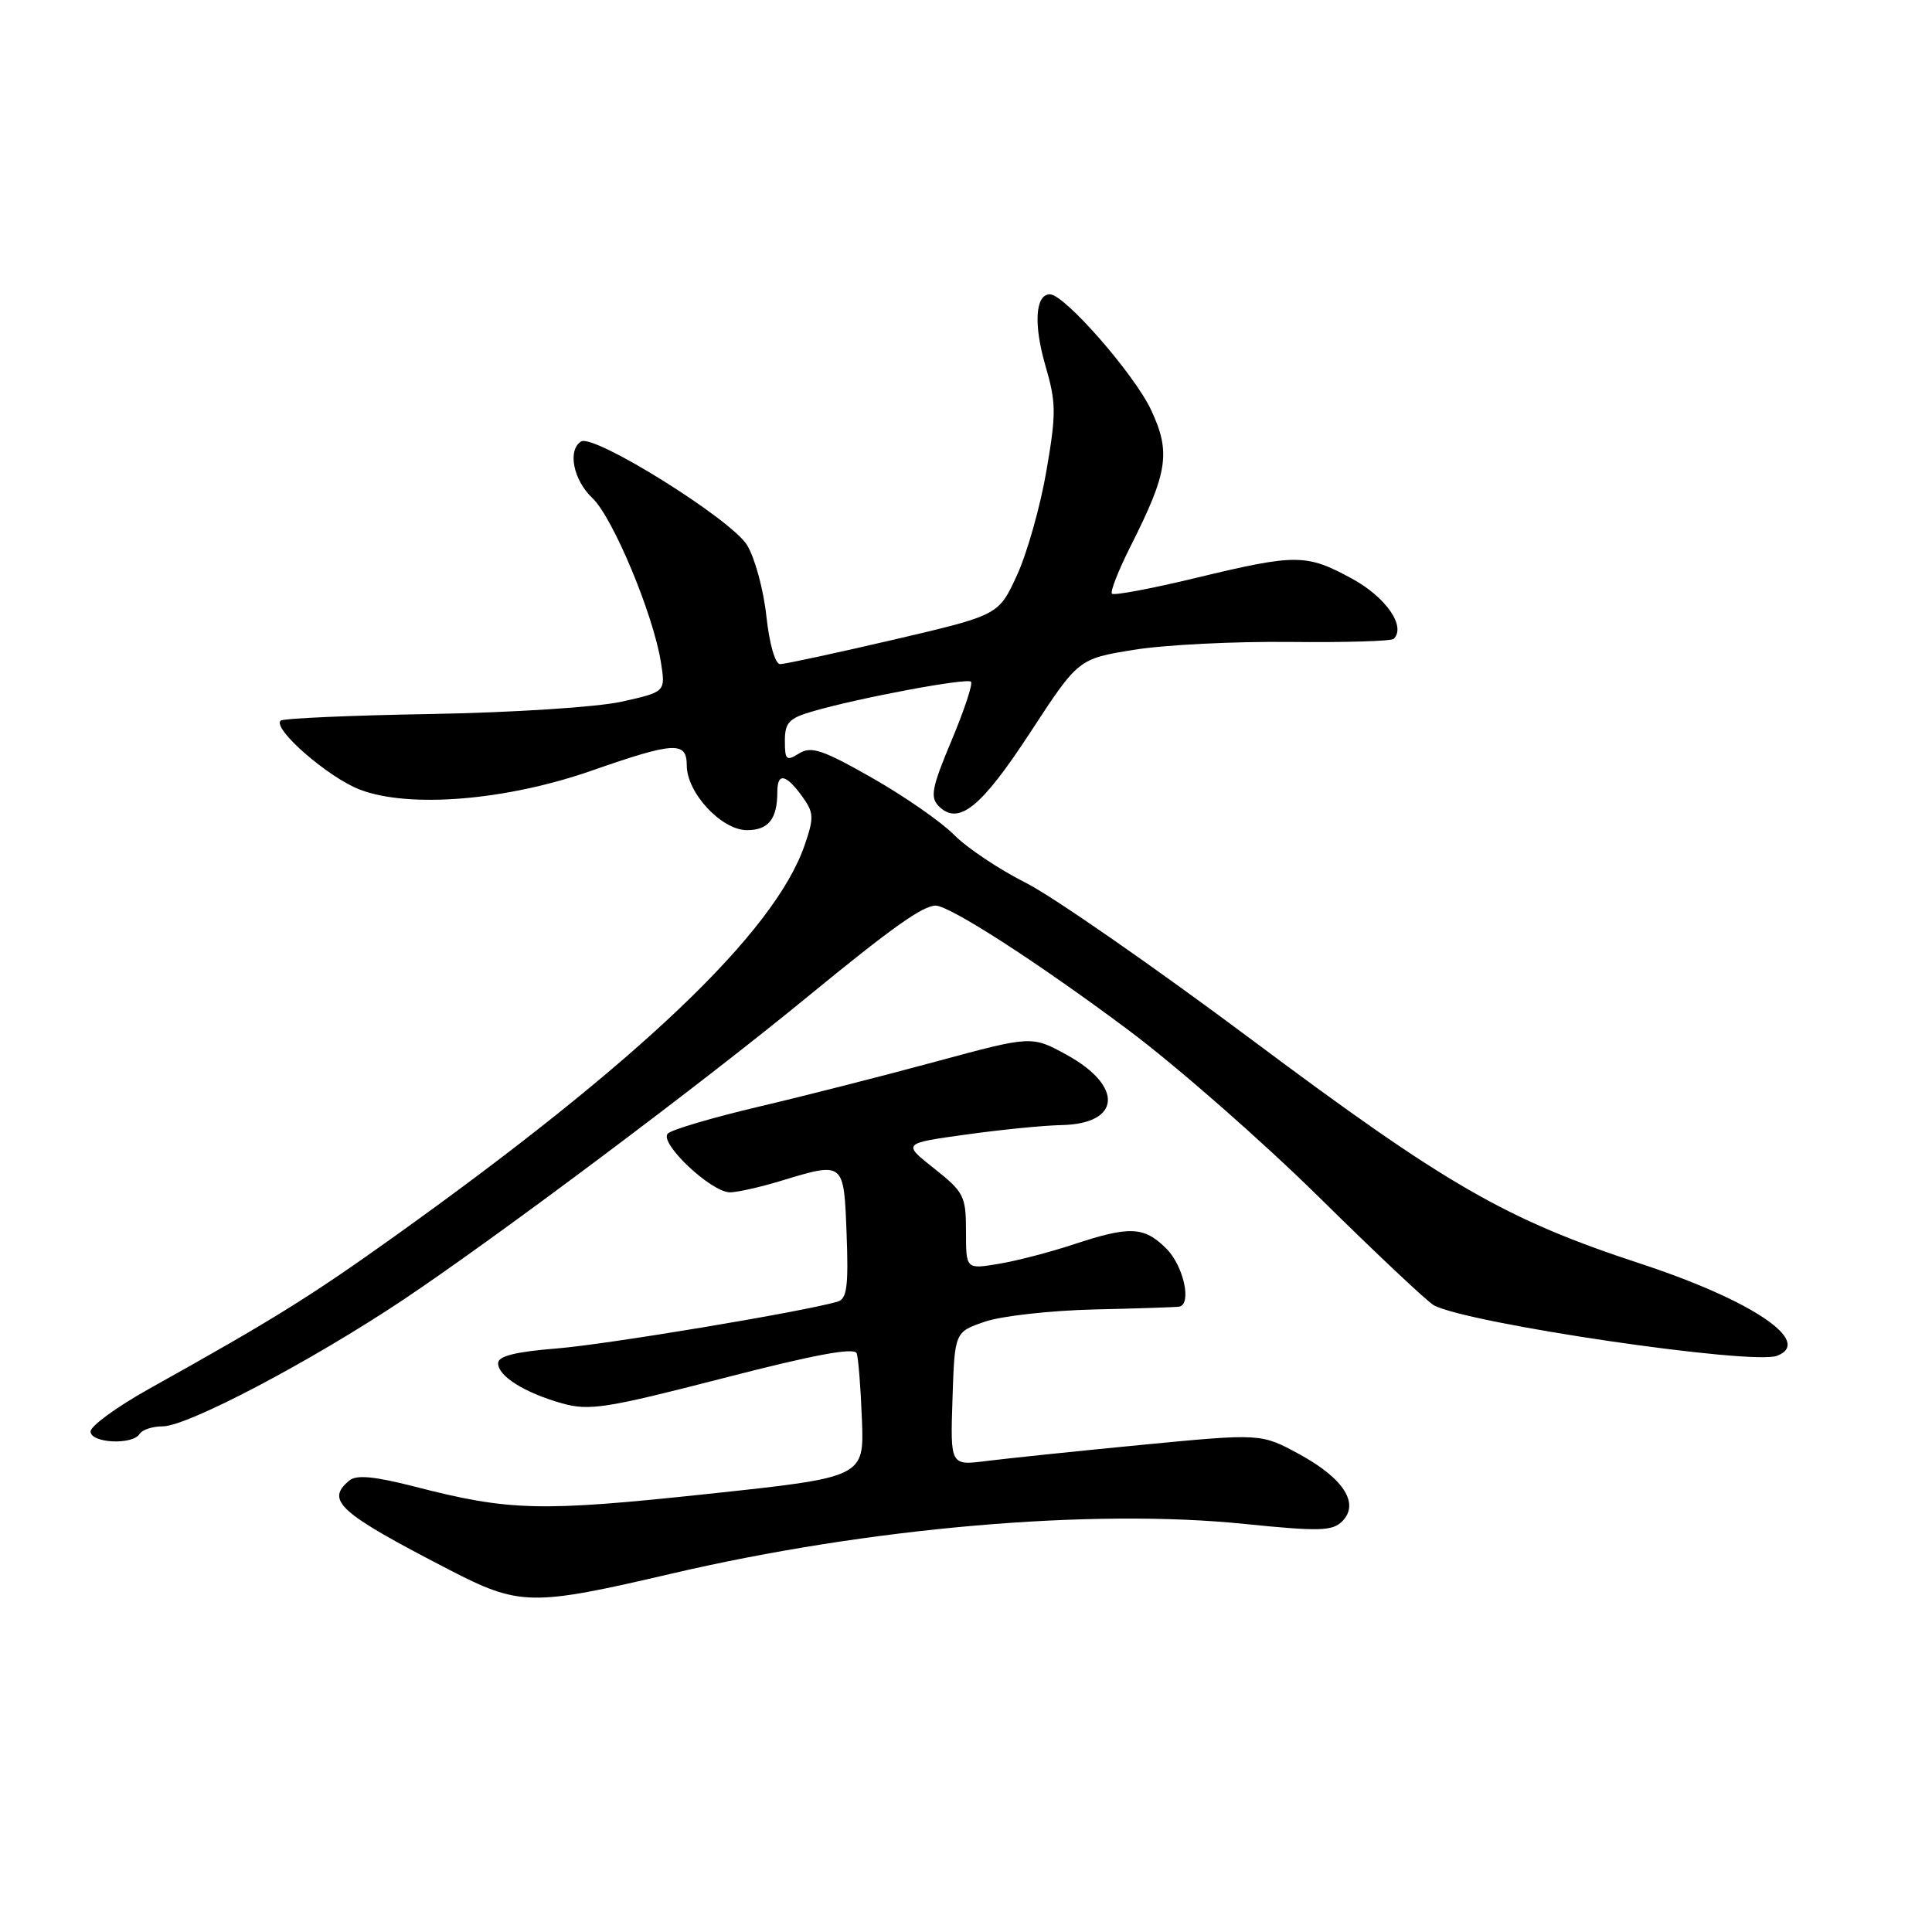 <?xml version="1.0" encoding="UTF-8" standalone="no"?>
<!DOCTYPE svg PUBLIC "-//W3C//DTD SVG 1.1//EN" "http://www.w3.org/Graphics/SVG/1.1/DTD/svg11.dtd" >
<svg xmlns="http://www.w3.org/2000/svg" xmlns:xlink="http://www.w3.org/1999/xlink" version="1.1" viewBox="0 0 256 256">
 <g >
 <path fill="currentColor"
d=" M 88.92 208.53 C 115.05 202.42 144.61 199.85 164.92 201.93 C 174.82 202.93 176.54 202.89 177.85 201.58 C 180.19 199.24 178.04 195.89 172.17 192.69 C 167.09 189.93 167.09 189.93 151.30 191.45 C 142.61 192.29 133.34 193.26 130.71 193.59 C 125.92 194.20 125.92 194.20 126.21 185.35 C 126.50 176.50 126.50 176.50 130.50 175.13 C 132.70 174.37 139.22 173.65 145.00 173.51 C 150.78 173.38 155.84 173.21 156.25 173.14 C 157.95 172.82 156.83 167.73 154.55 165.45 C 151.59 162.50 149.70 162.42 142.22 164.90 C 139.07 165.94 134.59 167.10 132.25 167.48 C 128.00 168.18 128.00 168.18 128.00 163.17 C 128.00 158.49 127.73 157.96 123.78 154.83 C 119.57 151.50 119.57 151.50 128.03 150.33 C 132.69 149.68 138.36 149.12 140.63 149.08 C 148.54 148.93 148.92 143.94 141.34 139.77 C 136.71 137.23 136.71 137.23 124.10 140.64 C 117.17 142.52 106.55 145.23 100.50 146.65 C 94.45 148.08 89.05 149.67 88.50 150.19 C 87.23 151.38 94.23 158.00 96.74 157.99 C 97.71 157.98 100.71 157.31 103.41 156.49 C 111.89 153.92 111.81 153.85 112.18 163.51 C 112.44 170.41 112.22 172.11 111.00 172.47 C 106.50 173.80 80.40 178.15 73.75 178.68 C 68.28 179.12 66.00 179.69 66.00 180.63 C 66.00 182.35 69.49 184.54 74.50 185.96 C 78.08 186.96 80.34 186.61 95.81 182.62 C 107.92 179.49 113.24 178.50 113.52 179.33 C 113.74 179.97 114.05 183.93 114.21 188.12 C 114.50 195.75 114.50 195.75 93.62 197.97 C 71.61 200.32 67.51 200.22 55.01 197.00 C 49.64 195.62 47.23 195.39 46.30 196.17 C 43.09 198.83 44.86 200.42 59.50 207.99 C 68.85 212.82 70.40 212.85 88.92 208.53 Z  M 18.50 190.00 C 18.84 189.45 20.21 189.00 21.55 189.00 C 24.85 189.00 41.29 180.34 53.50 172.18 C 65.86 163.91 92.99 143.59 107.00 132.08 C 118.13 122.95 122.27 120.00 123.98 120.00 C 125.85 120.00 137.64 127.61 149.53 136.50 C 155.90 141.26 167.27 151.23 174.81 158.66 C 182.34 166.09 189.18 172.53 190.00 172.96 C 194.58 175.40 232.16 180.92 235.47 179.65 C 240.31 177.79 232.16 172.30 217.31 167.42 C 199.51 161.57 191.68 157.06 165.93 137.82 C 152.96 128.13 139.46 118.76 135.93 116.98 C 132.39 115.20 128.11 112.34 126.42 110.62 C 124.73 108.91 119.84 105.51 115.57 103.08 C 109.00 99.34 107.49 98.84 105.89 99.83 C 104.20 100.89 104.00 100.71 104.00 98.17 C 104.00 95.73 104.55 95.16 107.75 94.24 C 113.93 92.45 128.13 89.80 128.66 90.33 C 128.93 90.60 127.77 94.11 126.08 98.13 C 123.47 104.35 123.22 105.64 124.39 106.82 C 127.01 109.44 130.00 107.02 136.51 97.06 C 142.89 87.29 142.89 87.29 150.28 86.10 C 154.34 85.44 163.62 84.98 170.90 85.06 C 178.17 85.14 184.38 84.96 184.68 84.65 C 186.33 83.00 183.64 79.12 179.14 76.67 C 173.08 73.38 171.78 73.37 158.49 76.57 C 152.61 77.99 147.60 78.93 147.34 78.67 C 147.08 78.41 148.20 75.57 149.82 72.35 C 154.76 62.57 155.15 59.92 152.53 54.33 C 150.30 49.57 141.05 39.00 139.12 39.00 C 137.19 39.00 136.93 42.95 138.51 48.40 C 139.96 53.37 139.97 54.78 138.65 62.42 C 137.85 67.09 136.10 73.29 134.76 76.21 C 132.33 81.51 132.33 81.51 118.42 84.76 C 110.76 86.54 103.99 88.00 103.37 88.00 C 102.71 88.00 101.95 85.32 101.55 81.66 C 101.18 78.18 100.03 73.93 98.99 72.23 C 96.92 68.82 78.70 57.45 77.00 58.50 C 75.17 59.63 75.97 63.62 78.49 65.99 C 81.19 68.53 86.56 81.37 87.57 87.73 C 88.20 91.68 88.20 91.68 82.35 92.98 C 79.09 93.70 67.92 94.42 57.11 94.61 C 46.45 94.79 37.48 95.19 37.18 95.49 C 36.09 96.58 43.49 103.02 47.69 104.63 C 54.23 107.13 67.08 106.07 78.41 102.11 C 89.35 98.29 91.00 98.20 91.00 101.42 C 91.00 105.05 95.60 110.00 98.98 110.00 C 101.83 110.00 103.00 108.52 103.00 104.92 C 103.00 102.35 104.12 102.55 106.26 105.48 C 107.85 107.67 107.89 108.30 106.61 112.01 C 102.62 123.57 84.66 140.69 52.10 163.95 C 41.06 171.83 36.14 174.89 19.75 184.03 C 15.49 186.41 12.00 188.95 12.00 189.68 C 12.00 191.23 17.57 191.51 18.50 190.00 Z "/>
</g>
</svg>